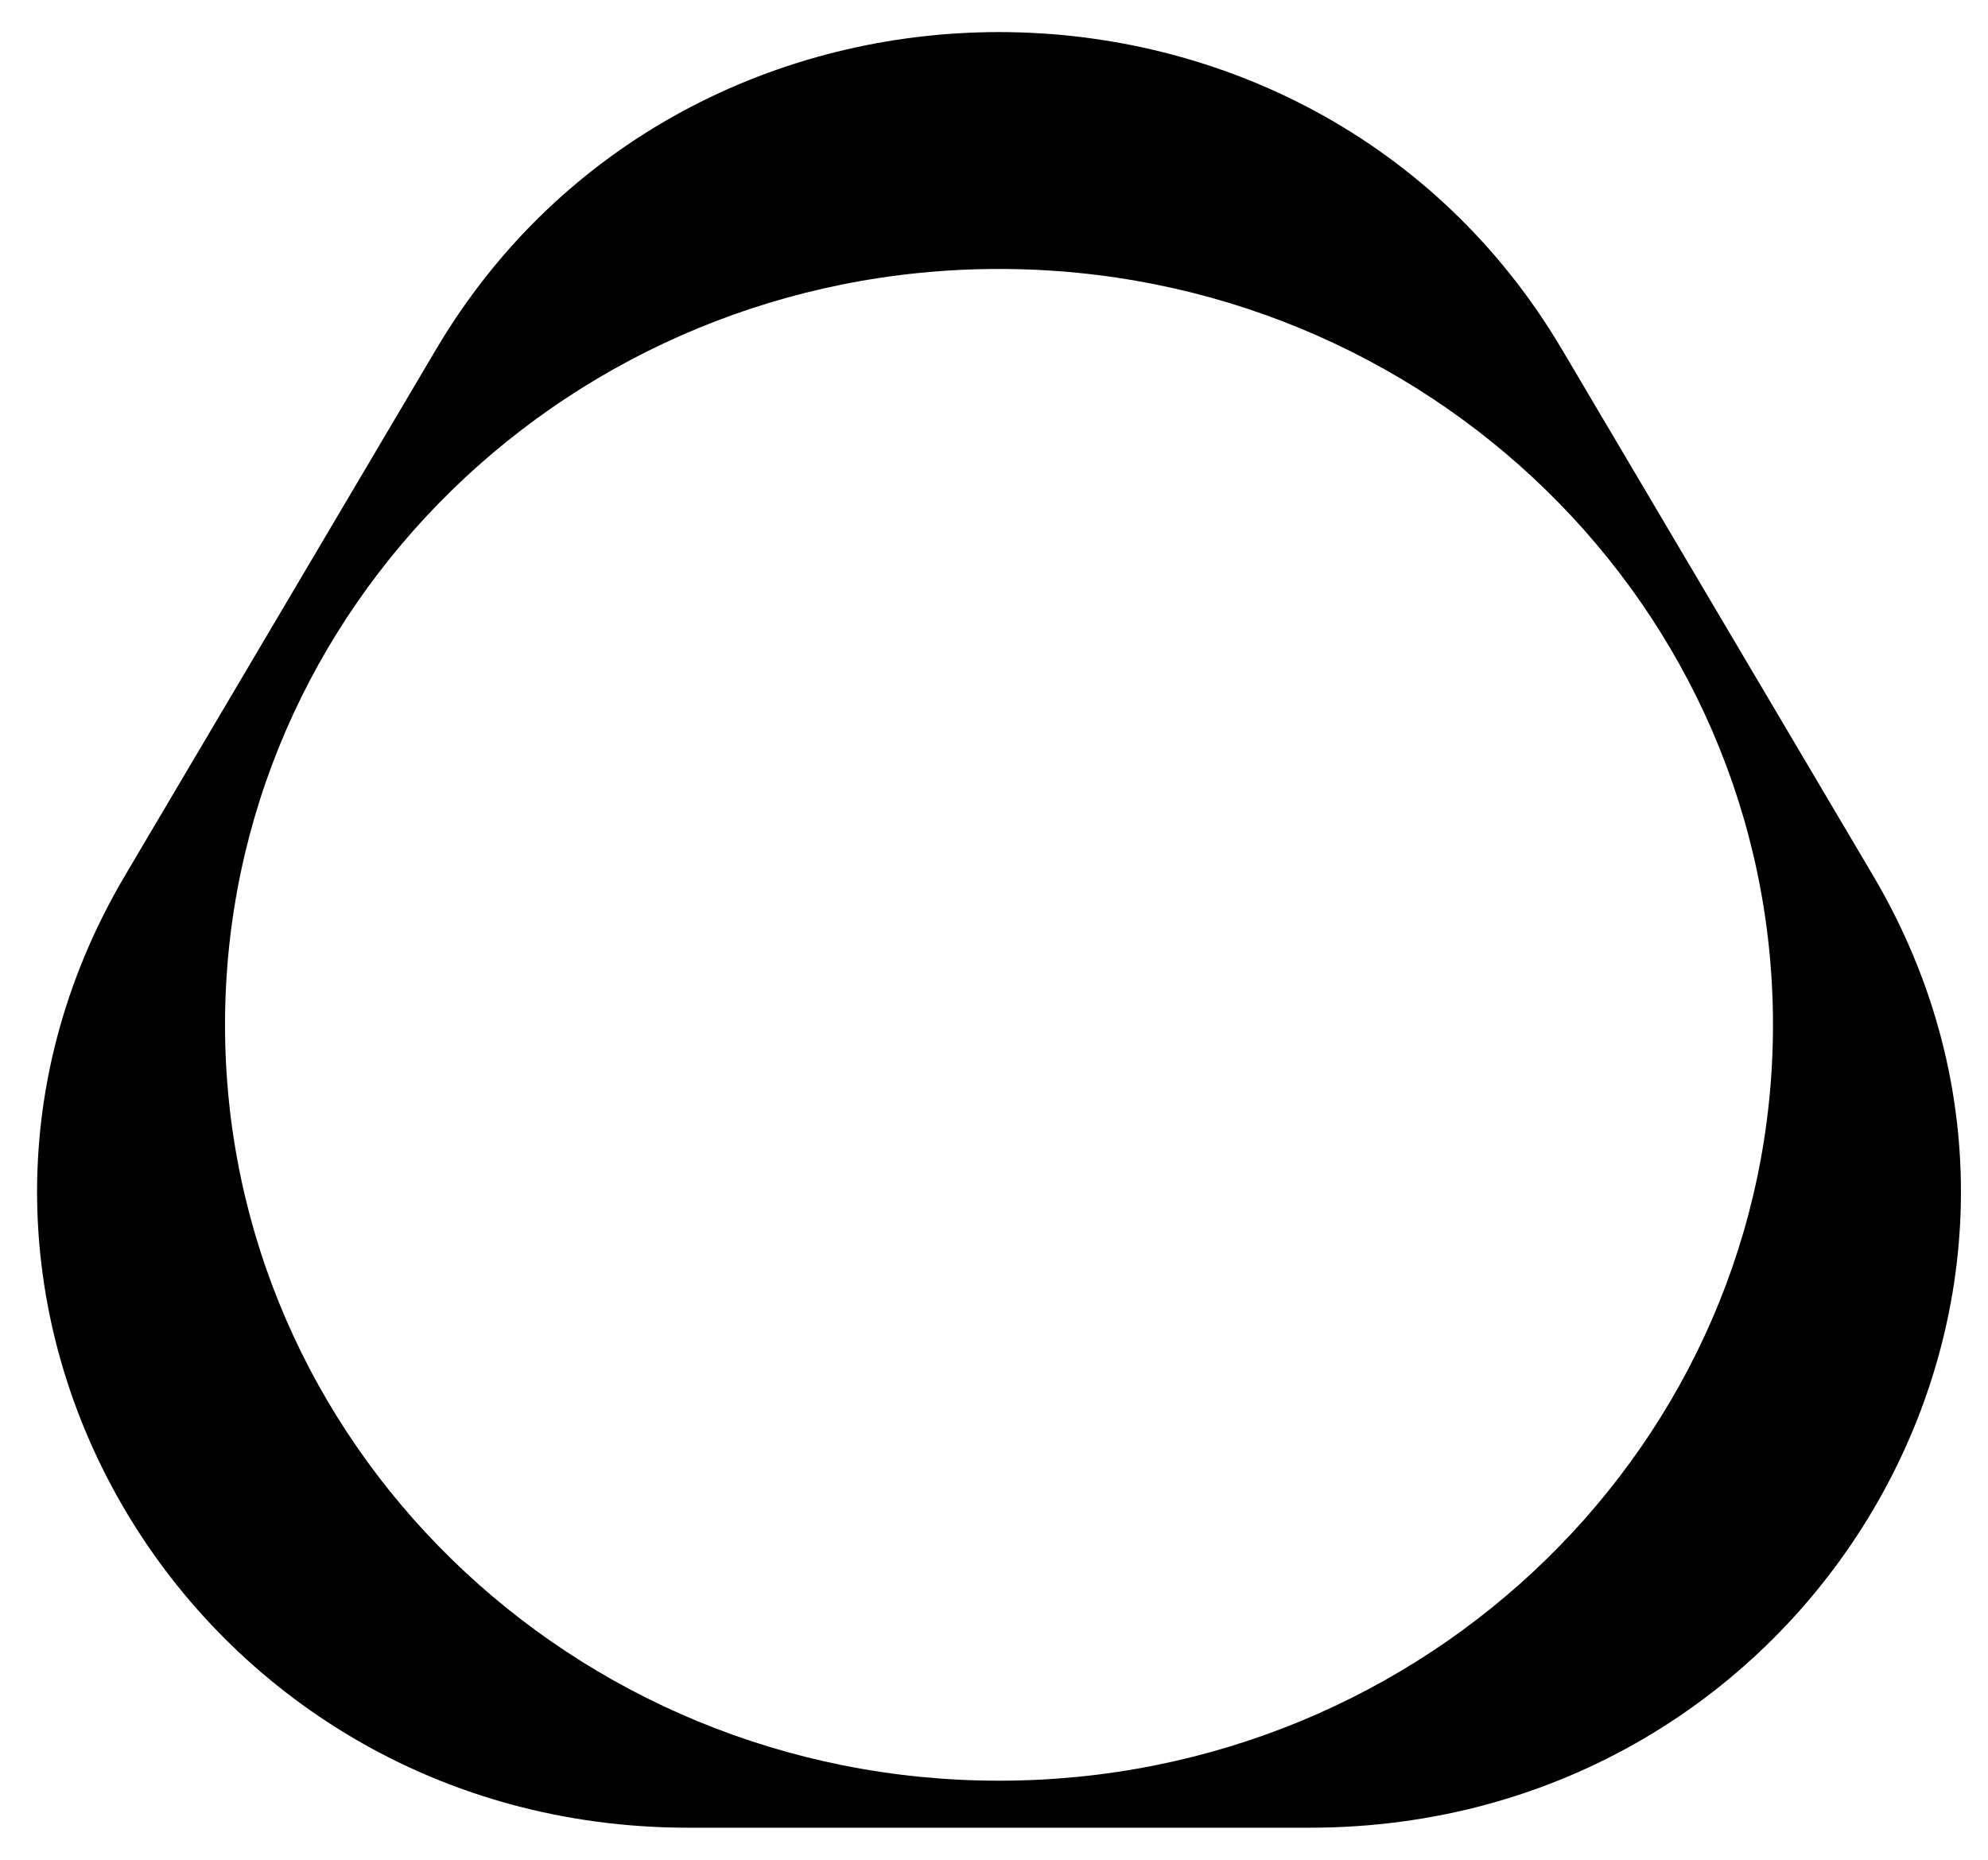 <svg width="31" height="29" viewBox="0 0 31 29" fill="none" xmlns="http://www.w3.org/2000/svg">
<path fill-rule="evenodd" clip-rule="evenodd" d="M6.798 5.451C10.7 -1.15 20.456 -1.15 24.358 5.451L29.205 13.648C33.107 20.249 28.229 28.5 20.424 28.5H10.732C2.927 28.5 -1.951 20.249 1.952 13.648L6.798 5.451ZM27.647 15.98C27.647 22.49 22.244 27.767 15.578 27.767C8.913 27.767 3.509 22.49 3.509 15.98C3.509 9.471 8.913 4.194 15.578 4.194C22.244 4.194 27.647 9.471 27.647 15.98Z" fill="black"/>
</svg>

